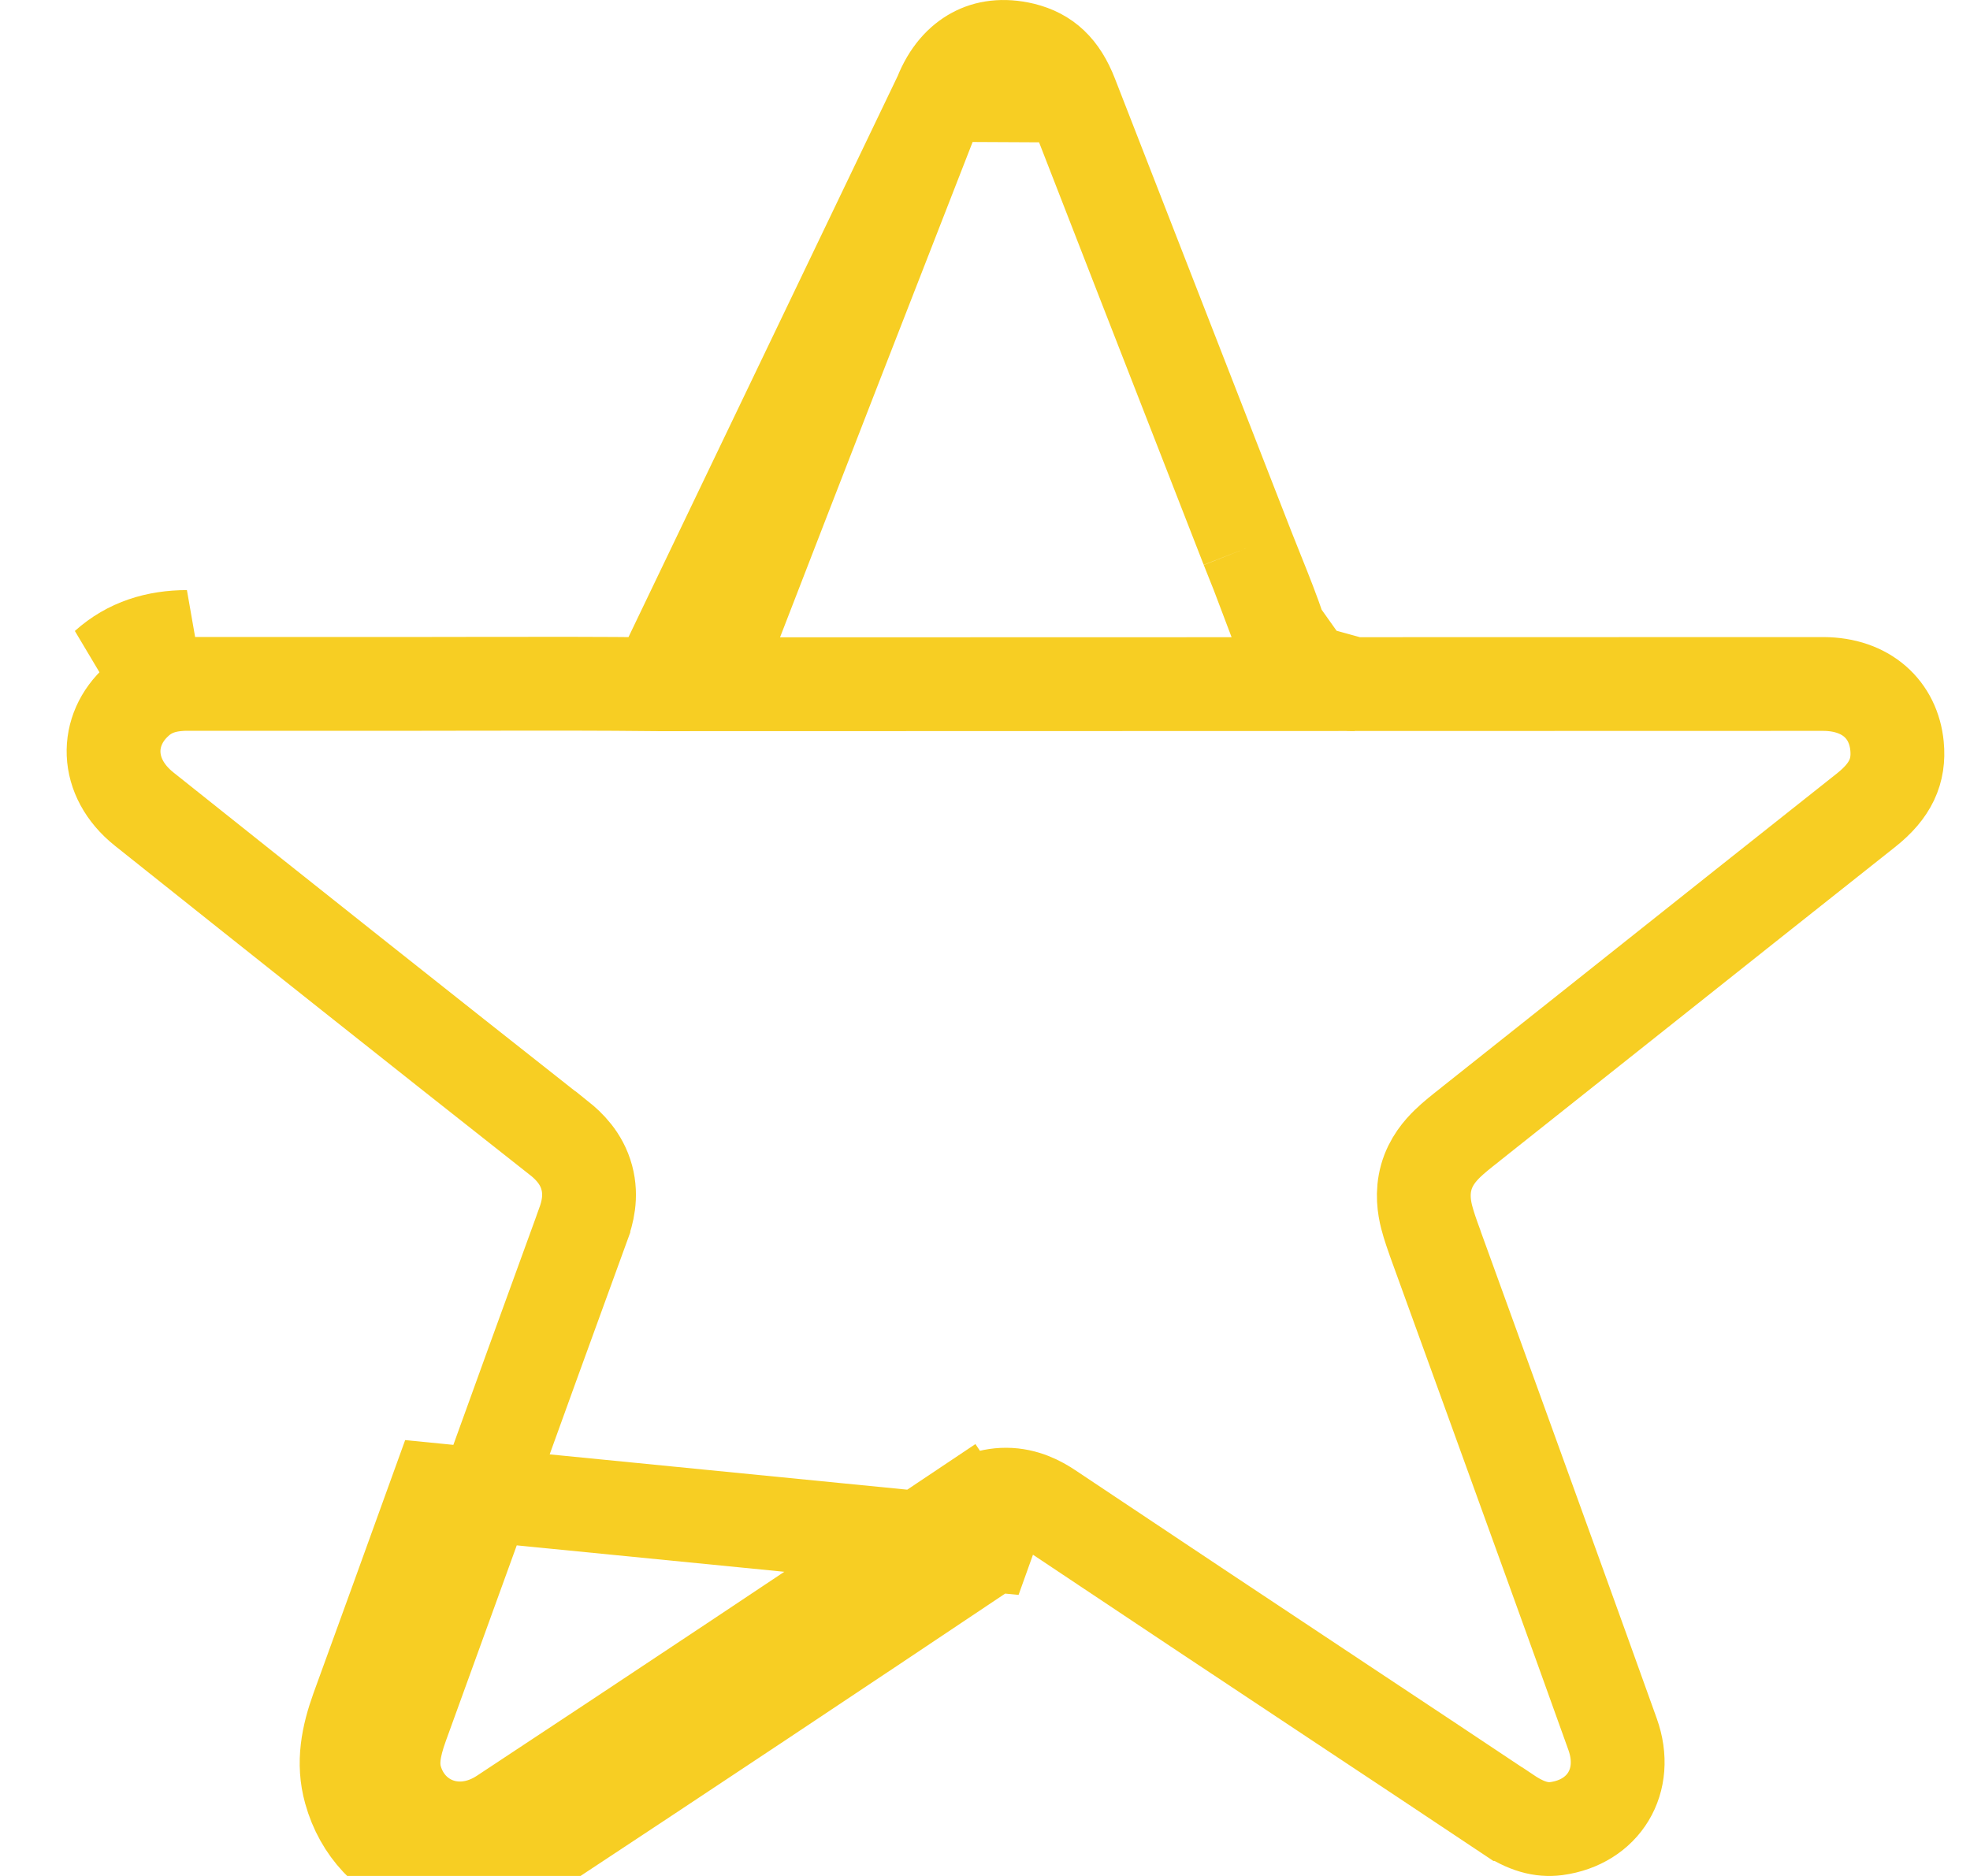 <svg width="21" height="20" viewBox="0 0 21 20" fill="none" xmlns="http://www.w3.org/2000/svg">
<path d="M7.013 7.295L7.013 7.295C6.395 7.288 5.778 7.289 5.157 7.29C4.937 7.29 4.716 7.291 4.495 7.291H4.49H4.485H4.481H4.476H4.471H4.466H4.461H4.456H4.451H4.446H4.441H4.437H4.432H4.427H4.422H4.417H4.412H4.407H4.402H4.397H4.393H4.388H4.383H4.378H4.373H4.368H4.363H4.358H4.353H4.349H4.344H4.339H4.334H4.329H4.324H4.319H4.314H4.309H4.305H4.3H4.295H4.29H4.285H4.28H4.275H4.27H4.266H4.261H4.256H4.251H4.246H4.241H4.236H4.231H4.226H4.222H4.217H4.212H4.207H4.202H4.197H4.192H4.187H4.182H4.178H4.173H4.168H4.163H4.158H4.153H4.148H4.143H4.139H4.134H4.129H4.124H4.119H4.114H4.109H4.104H4.099H4.095H4.09H4.085H4.08H4.075H4.07H4.065H4.06H4.055H4.051H4.046H4.041H4.036H4.031H4.026H4.021H4.016H4.011H4.007H4.002H3.997H3.992H3.987H3.982H3.977H3.972H3.968H3.963H3.958H3.953H3.948H3.943H3.938H3.933H3.928H3.924H3.919H3.914H3.909H3.904H3.899H3.894H3.889H3.885H3.88H3.875H3.87H3.865H3.86H3.855H3.85H3.845H3.841H3.836H3.831H3.826H3.821H3.816H3.811H3.806H3.801H3.797H3.792H3.787H3.782H3.777H3.772H3.767H3.762H3.757H3.753H3.748H3.743H3.738H3.733H3.728H3.723H3.718H3.714H3.709H3.704H3.699H3.694H3.689H3.684H3.679H3.674H3.67H3.665H3.66H3.655H3.65H3.645H3.64H3.635H3.631H3.626H3.621H3.616H3.611H3.606H3.601H3.596H3.591H3.587H3.582H3.577H3.572H3.567H3.562H3.557H3.552H3.547H3.543H3.538H3.533H3.528H3.523H3.518H3.513H3.508H3.504H3.499H3.494H3.489H3.484H3.479H3.474H3.469H3.464H3.46H3.455H3.45H3.445H3.44H3.435H3.43H3.425H3.421H3.416H3.411H3.406H3.401H3.396H3.391H3.386H3.381H3.377H3.372H3.367H3.362H3.357H3.352H3.347H3.342H3.337H3.333H3.328H3.323H3.318H3.313H3.308H3.303H3.298H3.294H3.289H3.284H3.279H3.274H3.269H3.264H3.259H3.254H3.25H3.245H3.24H3.235H3.23H3.225H3.22H3.215H3.21H3.206H3.201H3.196H3.191H3.186H3.181H3.176H3.171H3.167H3.162H3.157H3.152H3.147H3.142H3.137H3.132H3.127H3.123H3.118H3.113H3.108H3.103H3.098H3.093H3.088H3.084H3.079H3.074H3.069H3.064H3.059H3.054H3.049H3.044H3.04H3.035H3.03H3.025H3.02H3.015H3.01H3.005H3H2.996H2.991H2.986H2.981H2.976H2.971H2.966H2.961H2.957H2.952H2.947H2.942H2.937H2.932H2.927H2.922H2.917H2.913H2.908H2.903H2.898H2.893H2.888H2.883H2.878H2.873H2.869H2.864H2.859H2.854H2.849H2.844H2.839H2.834H2.83H2.825H2.82H2.815H2.81H2.805H2.8H2.795H2.79H2.786H2.781H2.776H2.771H2.766H2.761H2.756H2.751H2.747H2.742H2.737H2.732H2.727H2.722H2.717H2.712H2.707H2.703H2.698H2.693H2.688H2.683H2.678H2.673H2.668H2.663H2.659H2.654H2.649H2.644H2.639H2.634H2.629H2.624H2.62H2.615H2.61H2.605H2.6H2.595H2.59H2.585H2.58H2.576H2.571H2.566H2.561H2.556H2.551H2.546H2.541H2.536H2.532H2.527H2.522H2.517H2.512H2.507H2.502H2.497H2.493H2.488H2.483H2.478H2.473H2.468H2.463H2.458H2.453H2.449H2.444H2.439H2.434H2.429H2.424H2.419H2.414H2.409H2.405H2.4H2.395H2.39H2.385H2.38H2.375H2.37H2.365H2.361H2.356H2.351H2.346H2.341H2.336H2.331H2.326H2.322H2.317H2.312H2.307H2.302H2.297H2.292H2.287H2.282H2.278H2.273H2.268H2.263H2.258H2.253H2.248H2.243H2.238H2.234H2.229H2.224H2.219H2.214H2.209H2.204H2.199H2.195H2.19H2.185H2.18H2.175H2.17H2.165H2.16H2.155H2.151H2.146H2.141H2.136H2.131H2.126H2.121H2.116H2.111H2.107H2.102H2.097H2.092H2.087H2.082H2.077H2.072H2.067H2.063H2.058H2.053H2.048H2.043H2.038H2.033H2.028H2.023H2.019H2.014H2.009H2.004H1.999H1.995C1.766 7.292 1.6 7.35 1.465 7.471L1.464 7.472C1.116 7.782 1.113 8.288 1.537 8.626L1.537 8.626C3.009 9.8 4.482 10.97 5.96 12.135L5.961 12.135C6.061 12.215 6.199 12.346 6.255 12.554C6.31 12.758 6.259 12.938 6.219 13.048L6.219 13.049C5.853 14.052 5.49 15.055 5.128 16.058C4.847 16.835 4.565 17.613 4.282 18.392C4.193 18.637 4.174 18.806 4.216 18.96L4.216 18.96C4.349 19.44 4.887 19.66 5.359 19.349L5.359 19.349C6.996 18.269 8.63 17.181 10.261 16.089L10.54 16.505M7.013 7.295L19.434 7.292C19.899 7.293 20.185 7.57 20.222 7.953C20.248 8.221 20.153 8.43 19.894 8.636C19.027 9.323 18.16 10.011 17.294 10.7C16.756 11.127 16.218 11.555 15.68 11.982C15.674 11.986 15.668 11.991 15.663 11.996C15.584 12.058 15.498 12.126 15.431 12.191C15.354 12.266 15.252 12.381 15.204 12.551C15.157 12.72 15.182 12.872 15.208 12.975C15.232 13.069 15.27 13.176 15.307 13.276L15.312 13.291L15.312 13.292C15.514 13.85 15.716 14.407 15.918 14.964C16.343 16.139 16.769 17.313 17.19 18.489L17.19 18.489C17.368 18.986 17.093 19.427 16.591 19.495C16.432 19.516 16.27 19.473 16.072 19.34L16.071 19.34C15.485 18.949 14.899 18.56 14.312 18.171C13.269 17.479 12.226 16.786 11.185 16.09L11.185 16.09C11.083 16.022 10.927 15.936 10.726 15.935C10.524 15.934 10.366 16.019 10.261 16.09L10.54 16.505M7.013 7.295C7.147 7.297 7.329 7.278 7.499 7.16C7.666 7.043 7.746 6.881 7.79 6.766C8.532 4.847 9.278 2.93 10.027 1.012L10.027 1.012M7.013 7.295L10.027 1.012M10.54 16.505C10.679 16.411 10.768 16.413 10.907 16.506L4.657 15.889C4.376 16.667 4.095 17.444 3.812 18.221C3.709 18.508 3.651 18.794 3.735 19.094C3.963 19.919 4.895 20.254 5.634 19.767C7.273 18.686 8.908 17.598 10.54 16.505ZM1.132 7.099L1.132 7.099L1.132 7.099ZM1.132 7.099C1.377 6.879 1.67 6.792 1.994 6.791L1.132 7.099ZM10.027 1.012C10.115 0.788 10.246 0.651 10.383 0.577C10.518 0.503 10.693 0.475 10.905 0.526C11.149 0.586 11.308 0.733 11.419 1.019L11.419 1.019M10.027 1.012L11.419 1.019M11.419 1.019C11.928 2.329 12.438 3.638 12.949 4.947C13.065 5.245 13.181 5.542 13.297 5.84L13.297 5.84M11.419 1.019L13.297 5.84M13.297 5.84C13.334 5.934 13.37 6.024 13.405 6.111M13.297 5.84L13.405 6.111M13.405 6.111C13.491 6.325 13.57 6.524 13.64 6.732M13.405 6.111L13.64 6.732M13.64 6.732C13.684 6.863 13.765 7.036 13.943 7.159M13.64 6.732L13.943 7.159M13.943 7.159C14.117 7.279 14.305 7.296 14.435 7.295L13.943 7.159Z" stroke="#F7CE23"/>
</svg>
